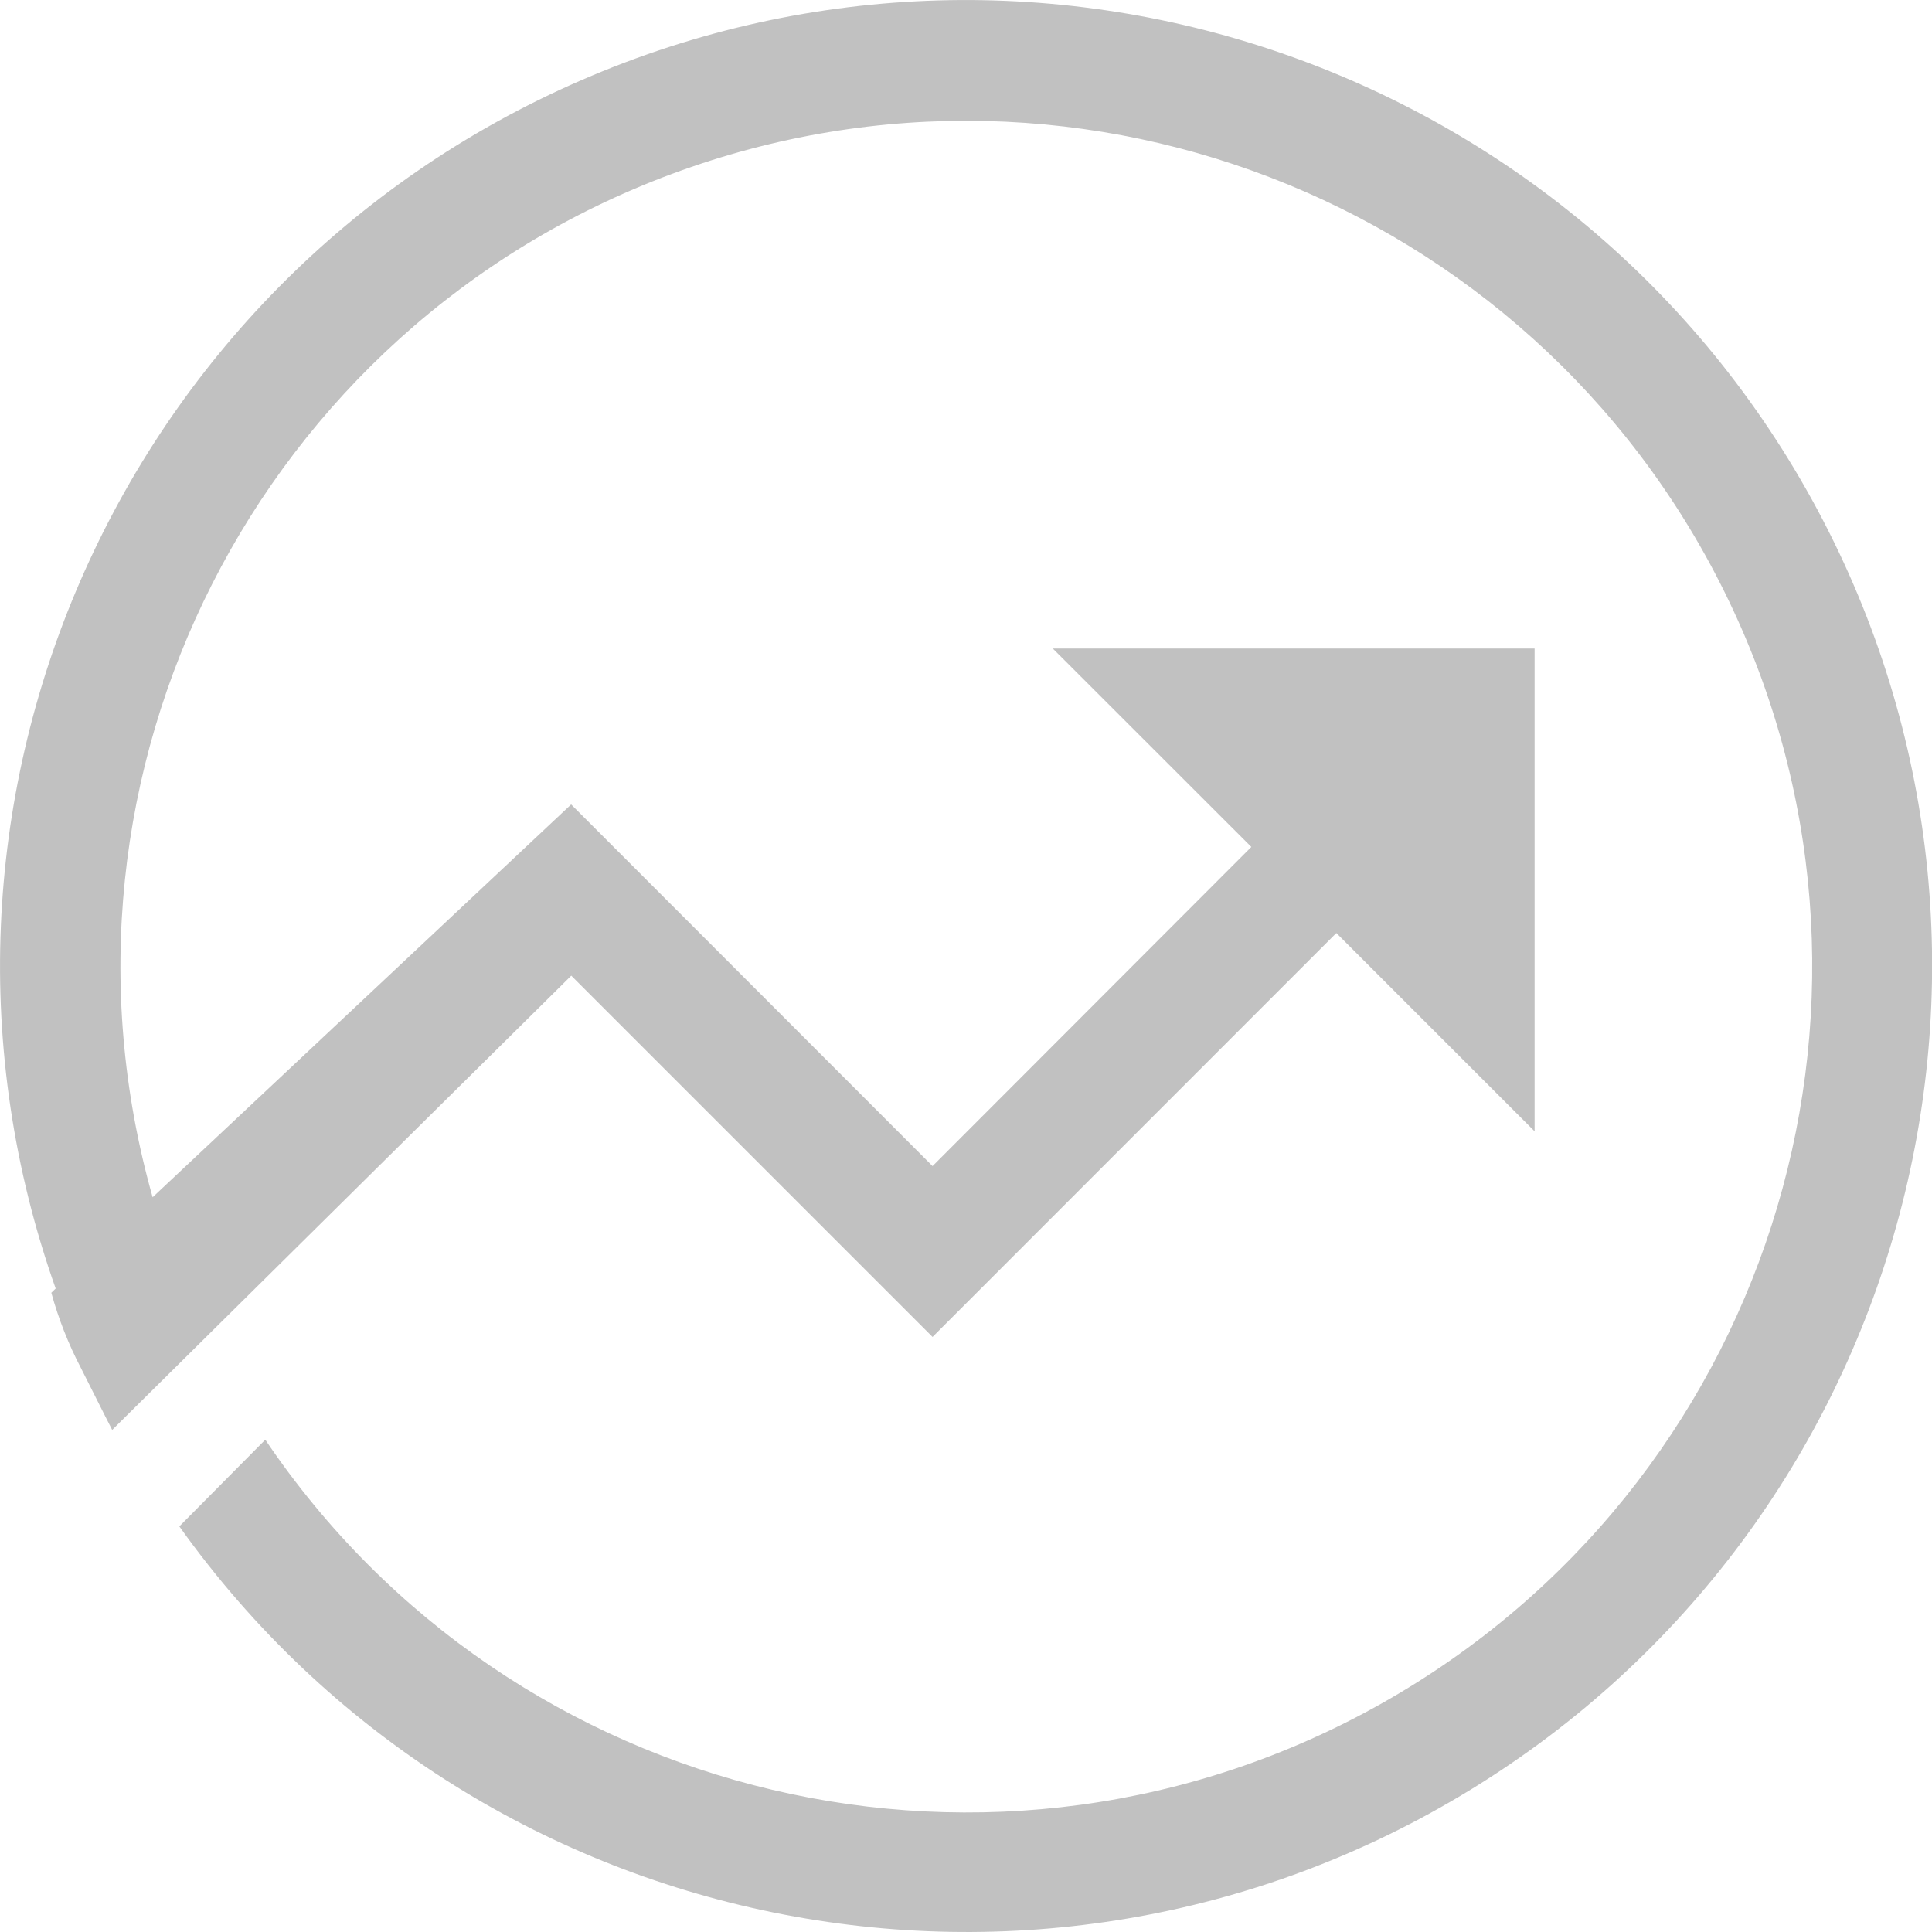 <?xml version="1.0" encoding="UTF-8"?>
<svg width="16px" height="16px" viewBox="0 0 16 16" version="1.1" xmlns="http://www.w3.org/2000/svg" xmlns:xlink="http://www.w3.org/1999/xlink">
    <title>shouyiqingkuang</title>
    <defs>
        <filter color-interpolation-filters="auto" id="filter-1">
            <feColorMatrix in="SourceGraphic" type="matrix" values="0 0 0 0 0.757 0 0 0 0 0.757 0 0 0 0 0.757 0 0 0 1 0"></feColorMatrix>
        </filter>
    </defs>
    <g id="light" stroke="none" stroke-width="1" fill="none" fill-rule="evenodd">
        <g id="2.farm" transform="translate(-1132, -446)">
            <g id="第一条备份" transform="translate(355, 414)">
                <g id="shouyiqingkuang" transform="translate(757, 26)" filter="url(#filter-1)">
                    <g transform="translate(20, 6)">
                        <path d="M1.485,12.641 L2.197,11.923 C4.24,14.951 8.268,15.9 11.448,14.104 C14.629,12.307 15.894,8.368 14.355,5.055 C12.816,1.742 8.99,0.168 5.565,1.44 C2.141,2.711 0.268,6.401 1.264,9.915 L4.73,6.662 L7.723,9.657 L10.363,7.014 L8.719,5.371 L12.709,5.371 L12.709,9.369 L11.067,7.727 L7.723,11.072 L4.731,8.08 L0.929,11.842 C0.929,11.842 0.857,11.702 0.669,11.327 C0.566,11.13 0.484,10.921 0.425,10.706 L0.461,10.671 C-0.942,6.711 0.958,2.34 4.812,0.665 C8.665,-1.01 13.157,0.581 15.097,4.308 C17.036,8.035 15.761,12.628 12.178,14.822 C8.595,17.016 3.925,16.064 1.486,12.642 L1.485,12.641 Z" id="Fill-1" fill="#C1C1C1"></path>
                    </g>
                </g>
            </g>
        </g>
    </g>
</svg>